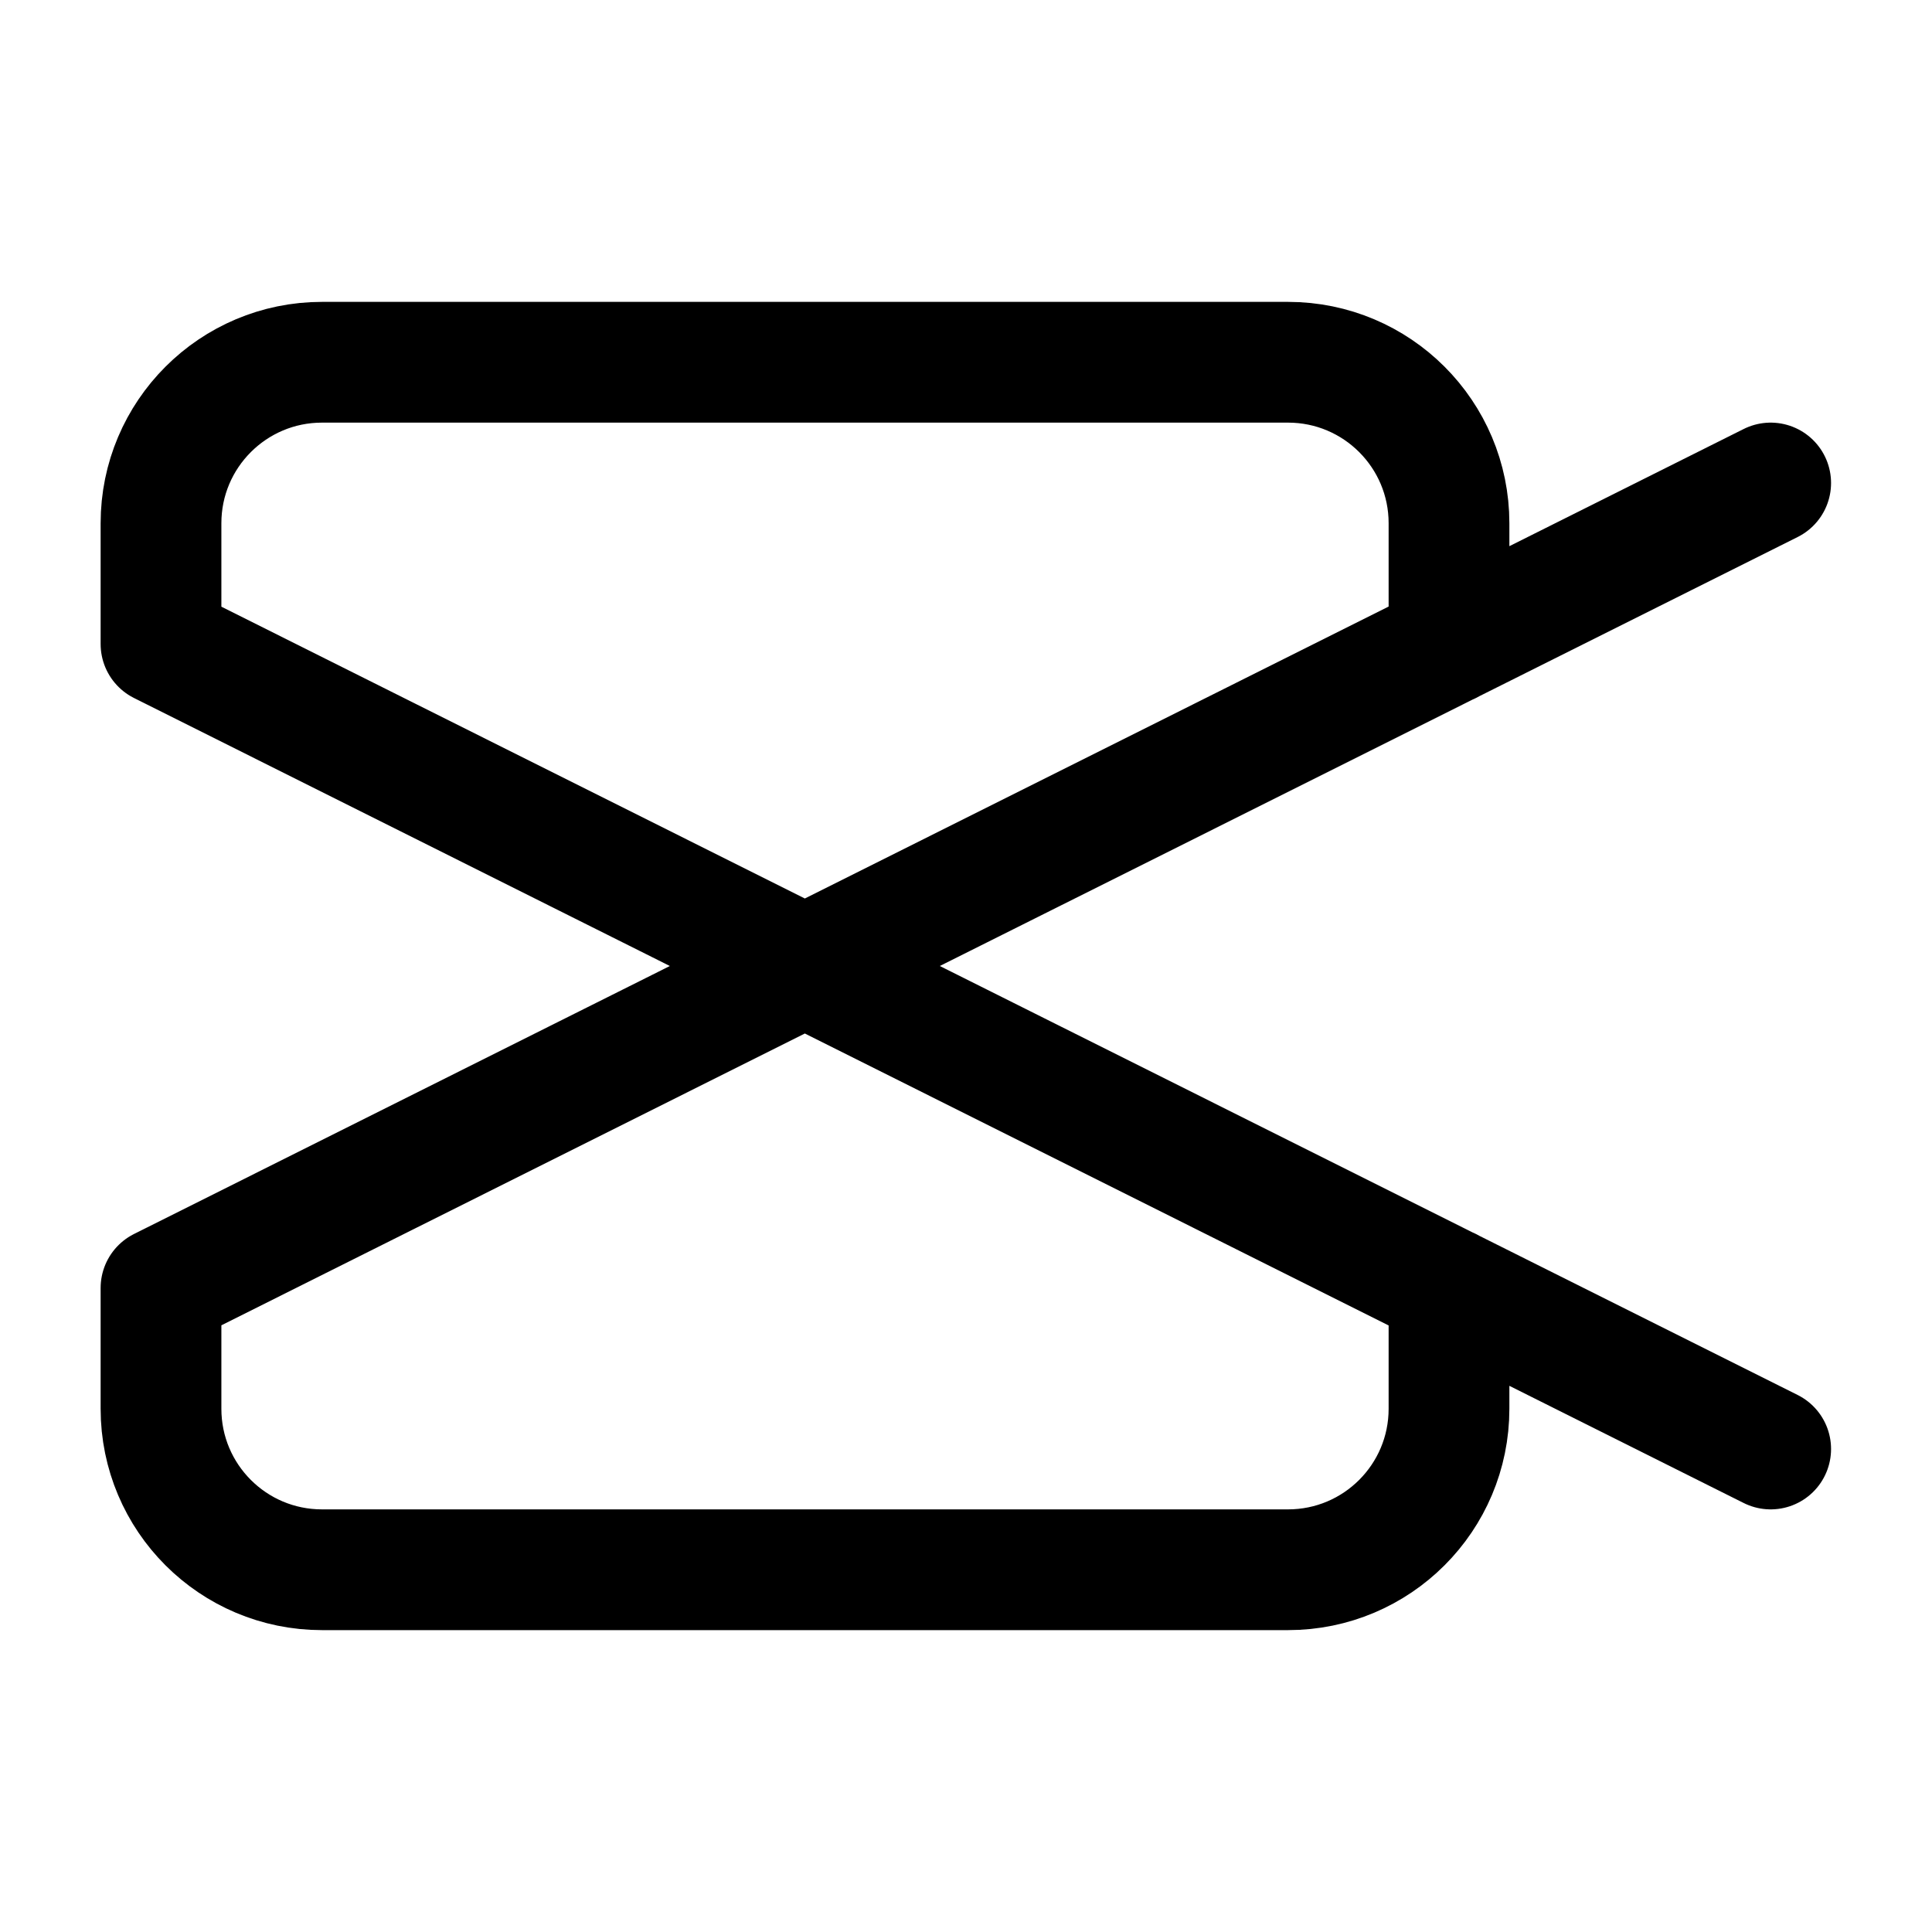 <svg width="24" height="24" viewBox="0 0 24 24" fill="none" xmlns="http://www.w3.org/2000/svg">
    <path d="M9.998 12L2 16L2 17.5C2 18.605 2.895 19.5 4 19.5H16C17.105 19.5 18 18.605 18 17.5V16M9.998 12L21.996 6M9.998 12L2 8L2 6.5C2 5.395 2.896 4.5 4 4.5L16 4.5C17.105 4.5 18 5.395 18 6.5V8M9.998 12L21.996 18" stroke="currentColor" stroke-width="1.5" stroke-linecap="round" stroke-linejoin="round"/>
</svg>
